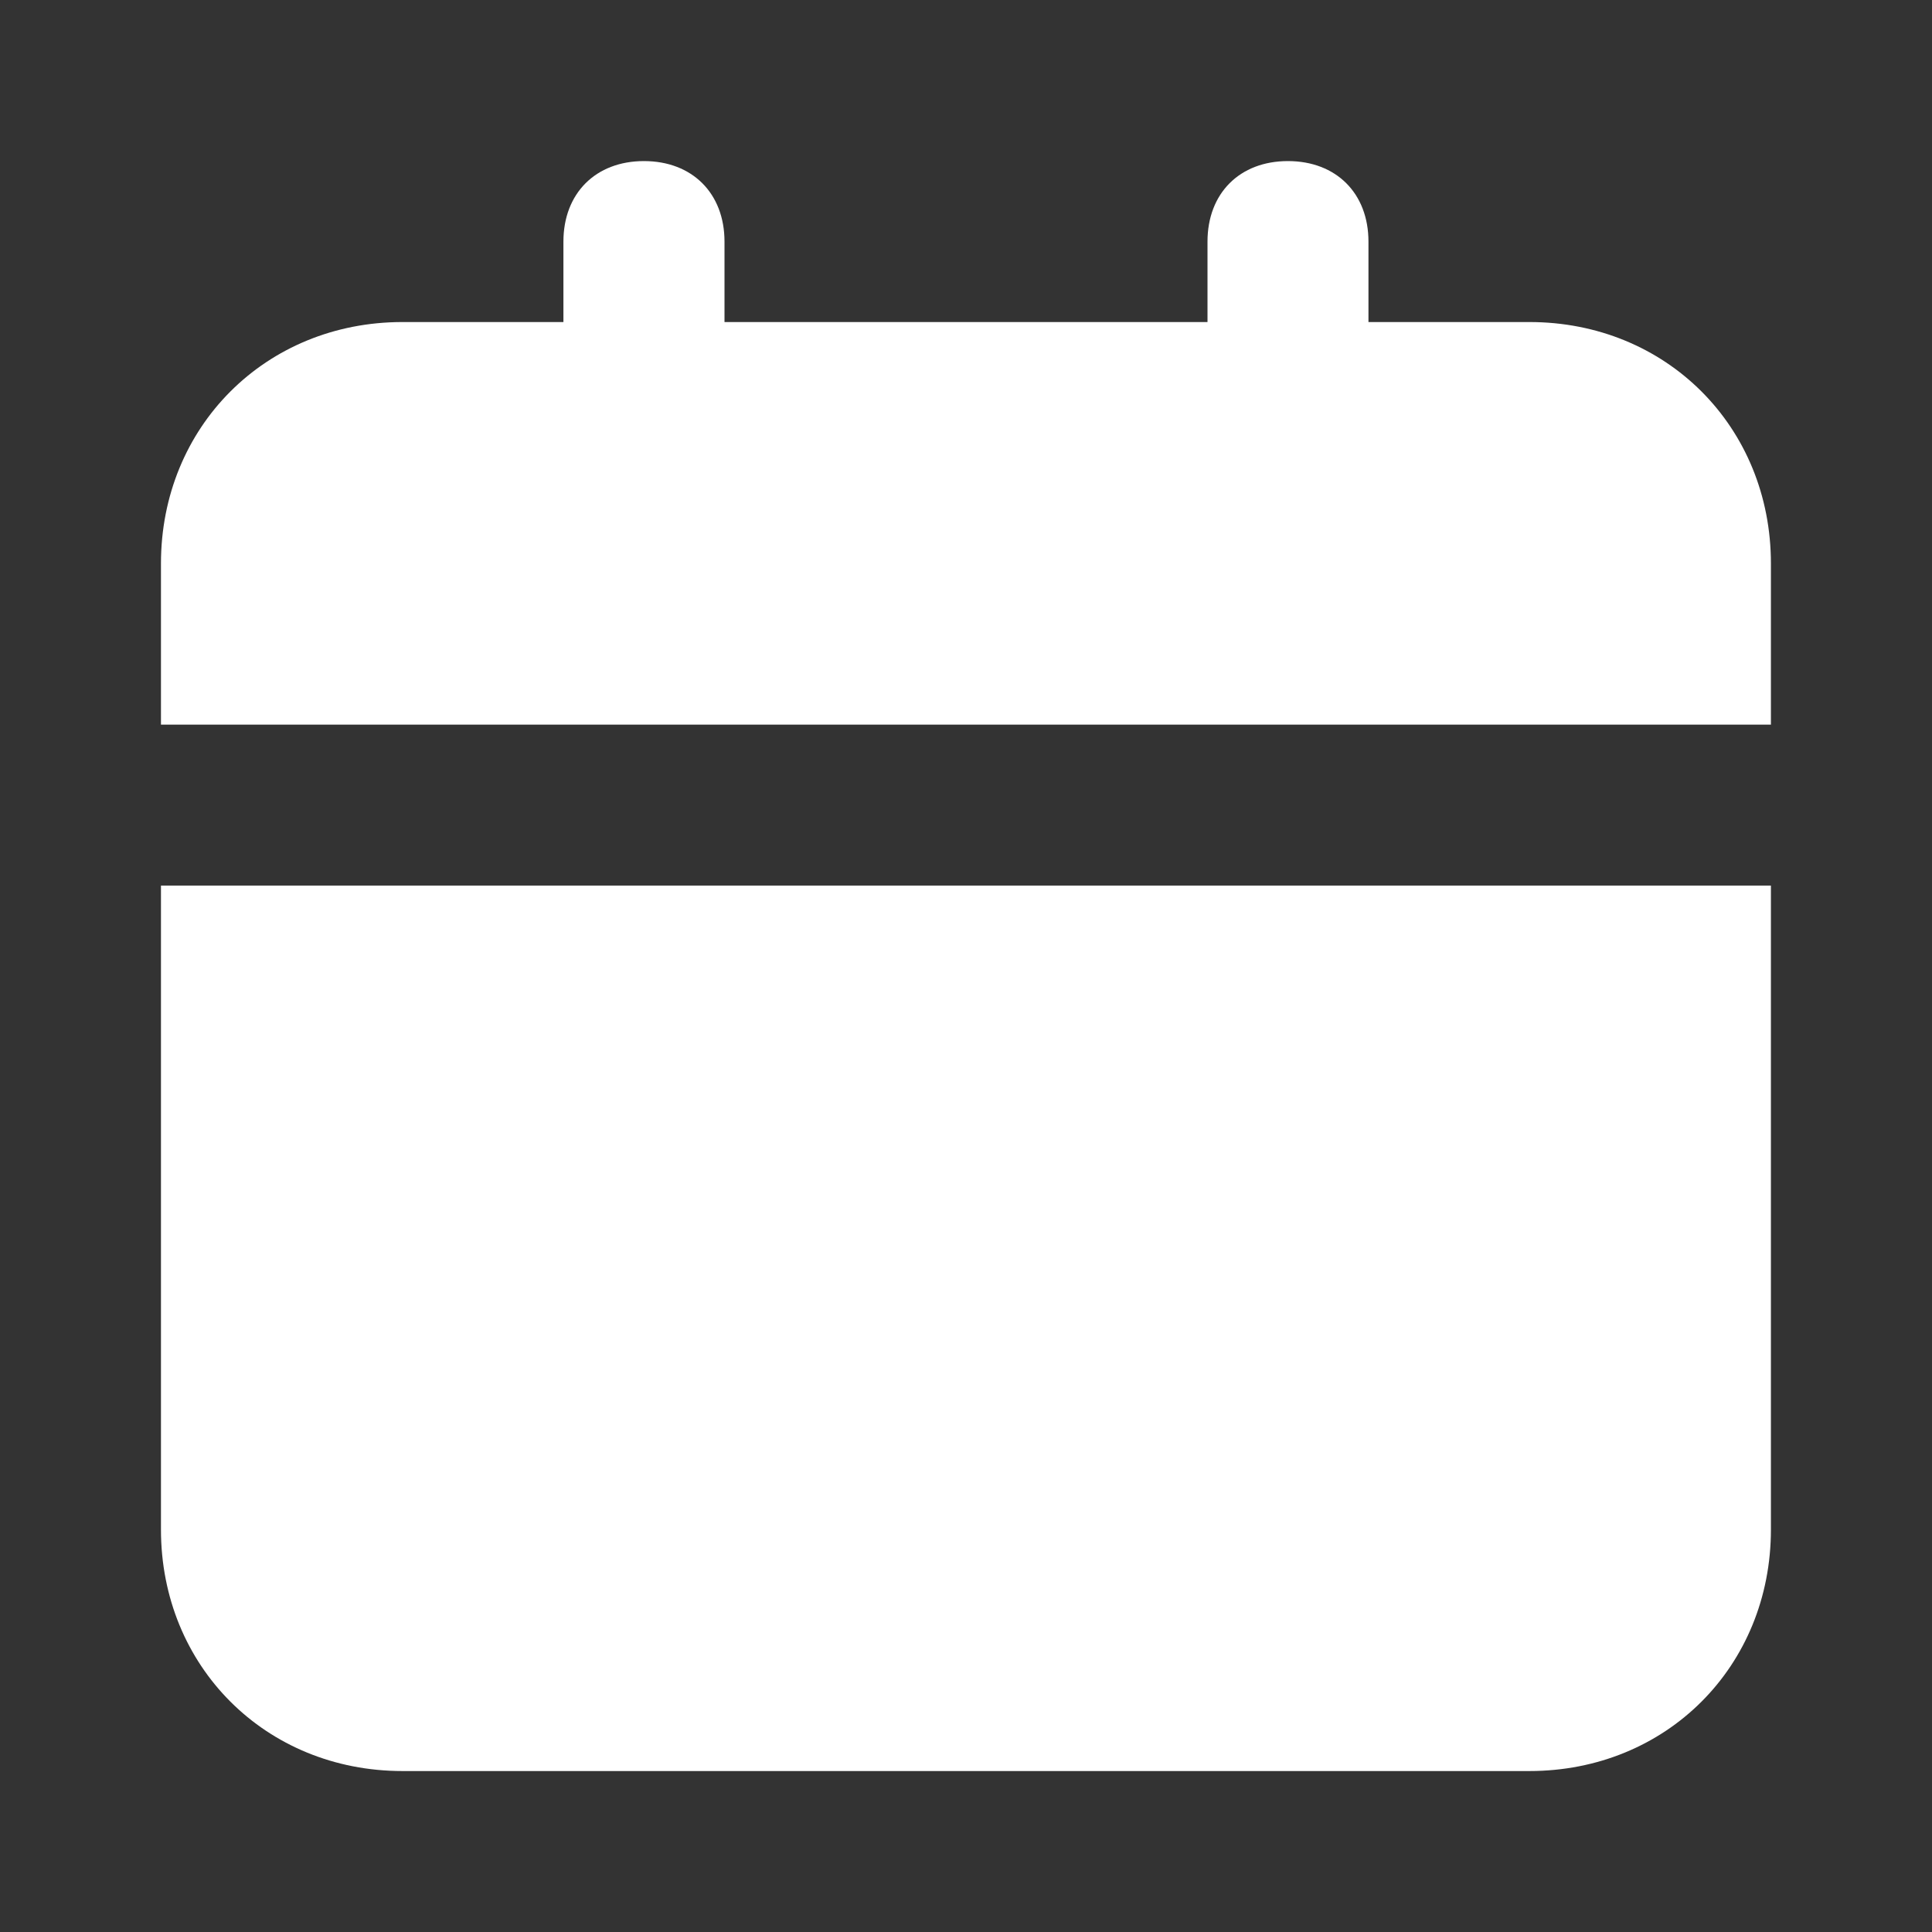 <svg width="16" height="16" viewBox="0 0 16 16" fill="none" xmlns="http://www.w3.org/2000/svg">
<rect x="0" y="0" width="16" height="16" fill="#333333" stroke="none"/>
<path d="M1.333 12.667C1.333 13.801 2.2 14.667 3.333 14.667H12.666C13.8 14.667 14.666 13.801 14.666 12.667V7.334H1.333V12.667ZM12.666 2.667H11.333V2.001C11.333 1.601 11.066 1.334 10.666 1.334C10.266 1.334 10 1.601 10 2.001V2.667H6V2.001C6 1.601 5.733 1.334 5.333 1.334C4.933 1.334 4.666 1.601 4.666 2.001V2.667H3.333C2.2 2.667 1.333 3.534 1.333 4.667V6.001H14.666V4.667C14.666 3.534 13.8 2.667 12.666 2.667Z" fill="white"/>
</svg>
